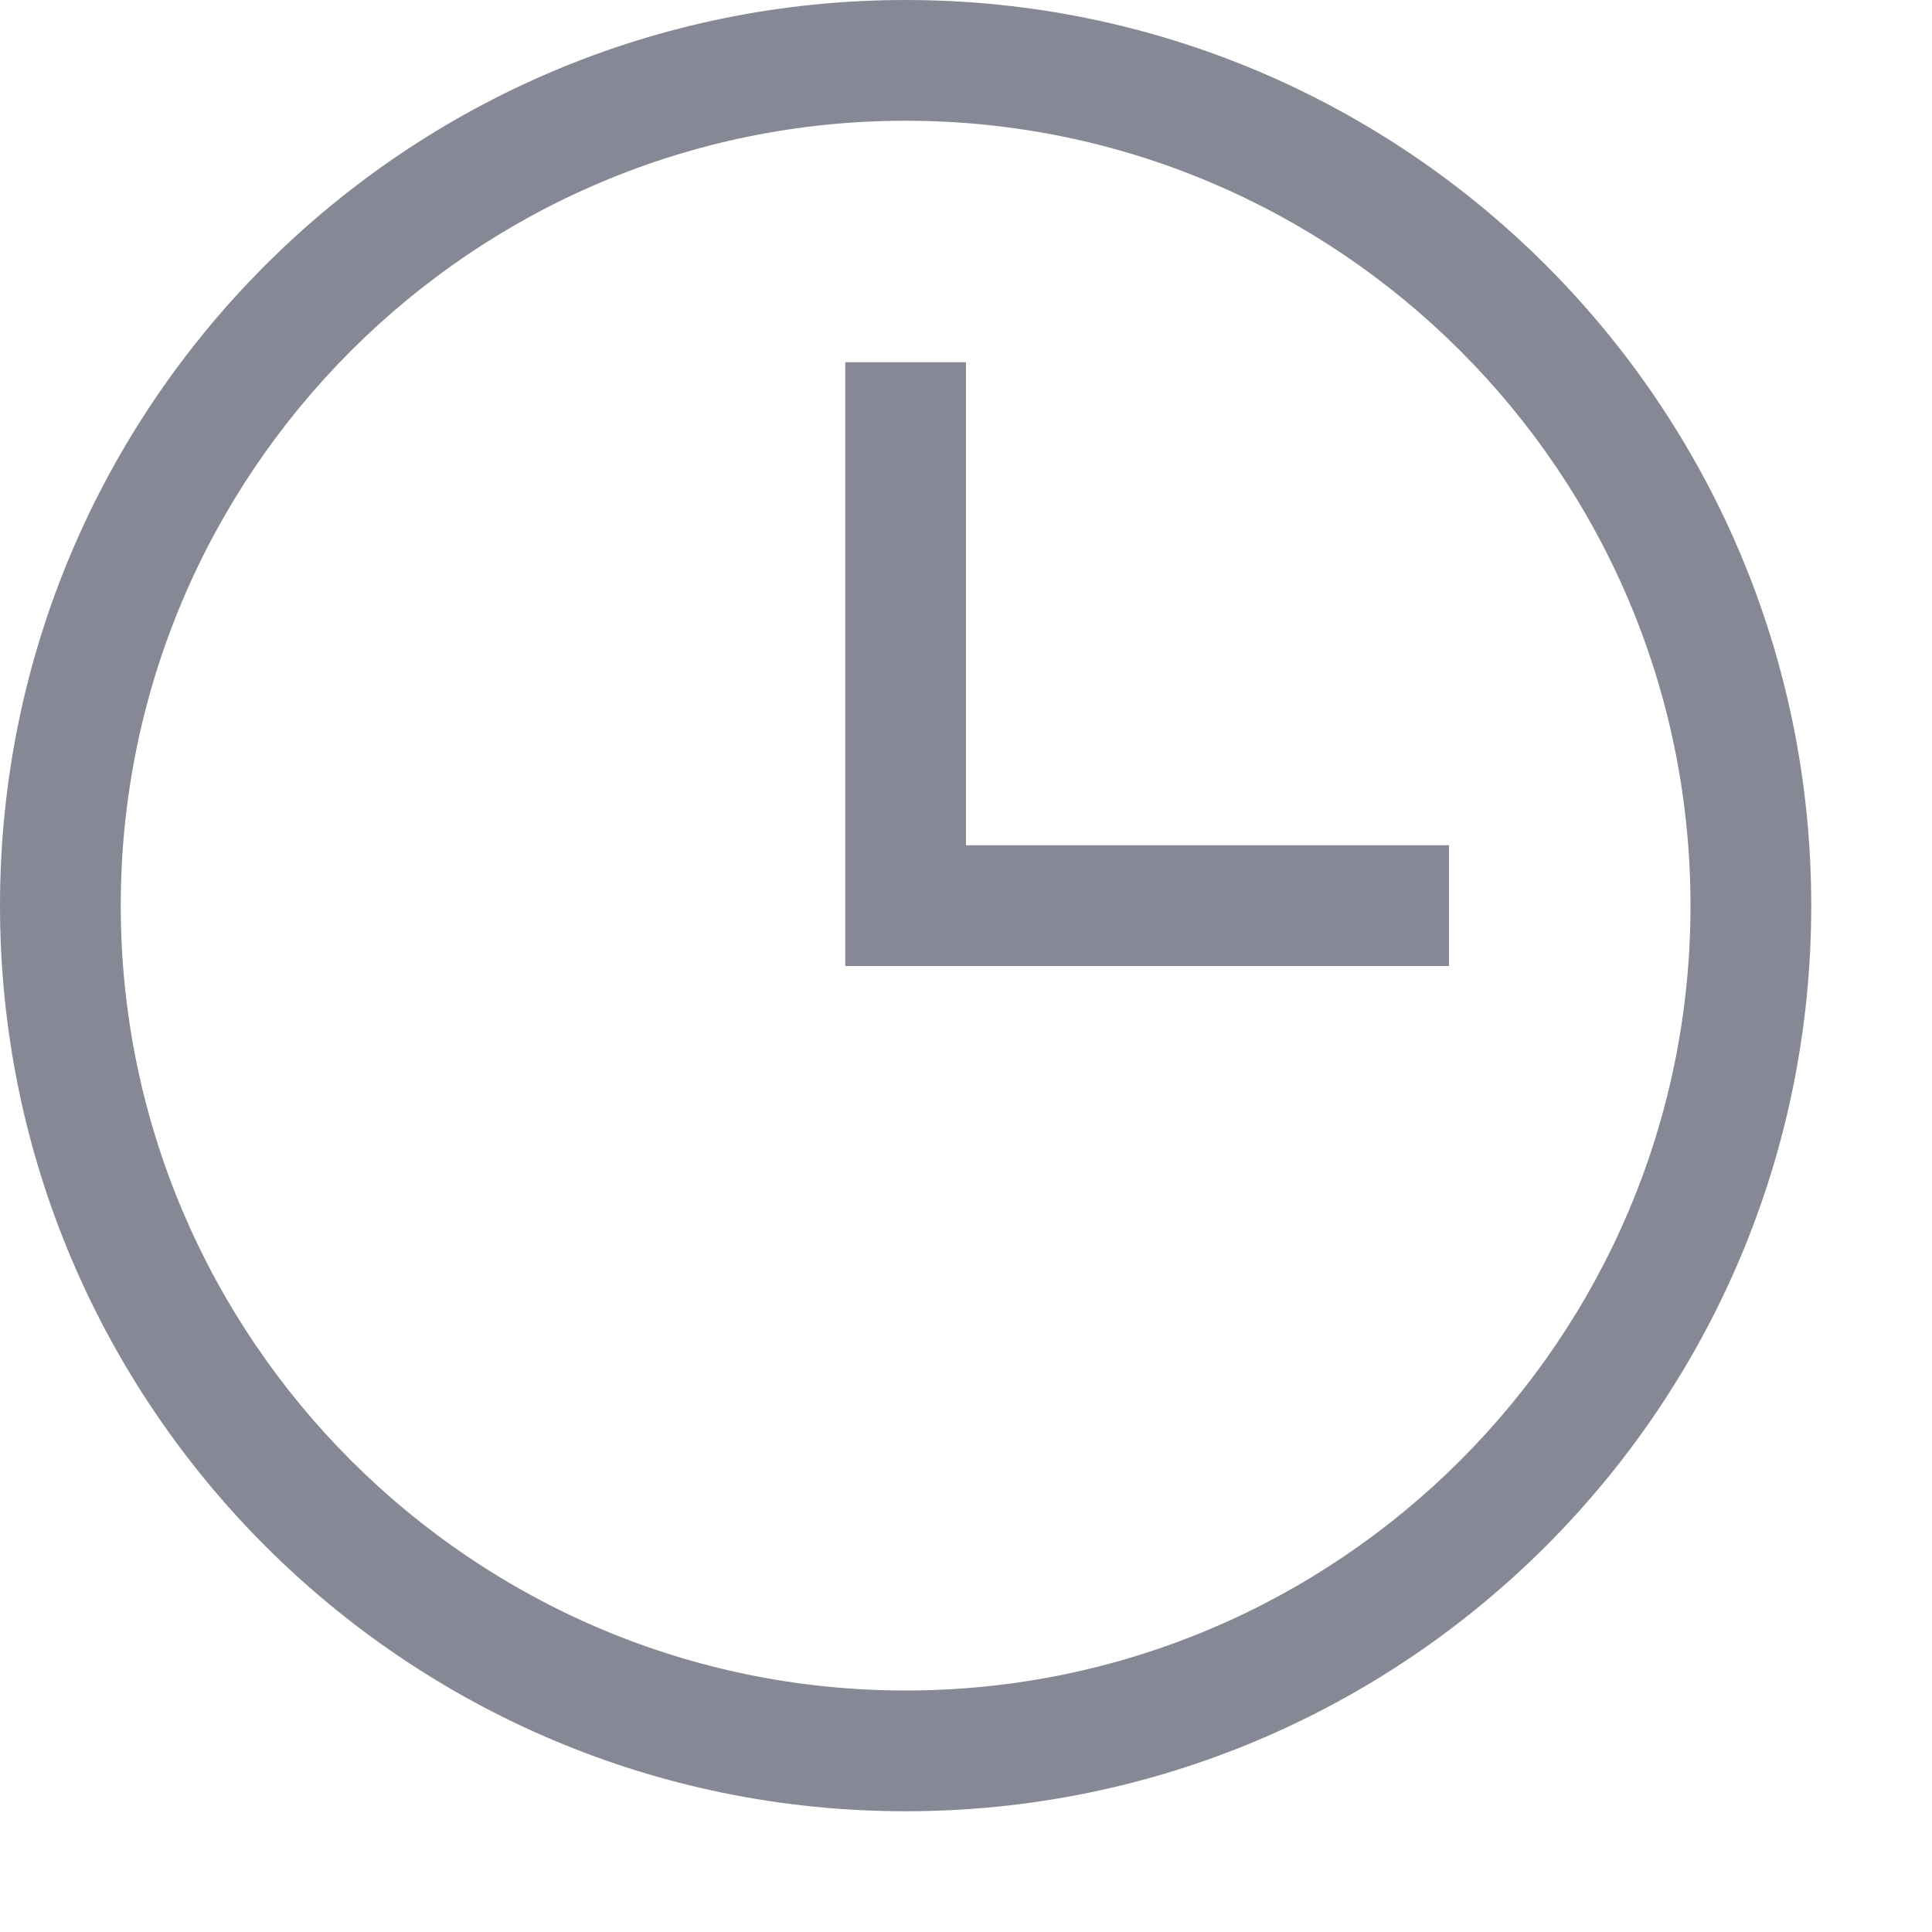 <?xml version="1.0" standalone="no"?><!DOCTYPE svg PUBLIC "-//W3C//DTD SVG 1.1//EN" "http://www.w3.org/Graphics/SVG/1.1/DTD/svg11.dtd"><svg class="icon" width="200px" height="200.00px" viewBox="0 0 1024 1024" version="1.1" xmlns="http://www.w3.org/2000/svg"><path d="M480 0C214.9 0 0 214.9 0 480s214.9 480 480 480 480-214.9 480-480S745.1 0 480 0z m0 896C250.6 896 64 709.4 64 480S250.6 64 480 64s416 186.6 416 416-186.6 416-416 416z" fill="#878895" /><path d="M512 192h-64v320h320v-64H512z" fill="#878895" /></svg>